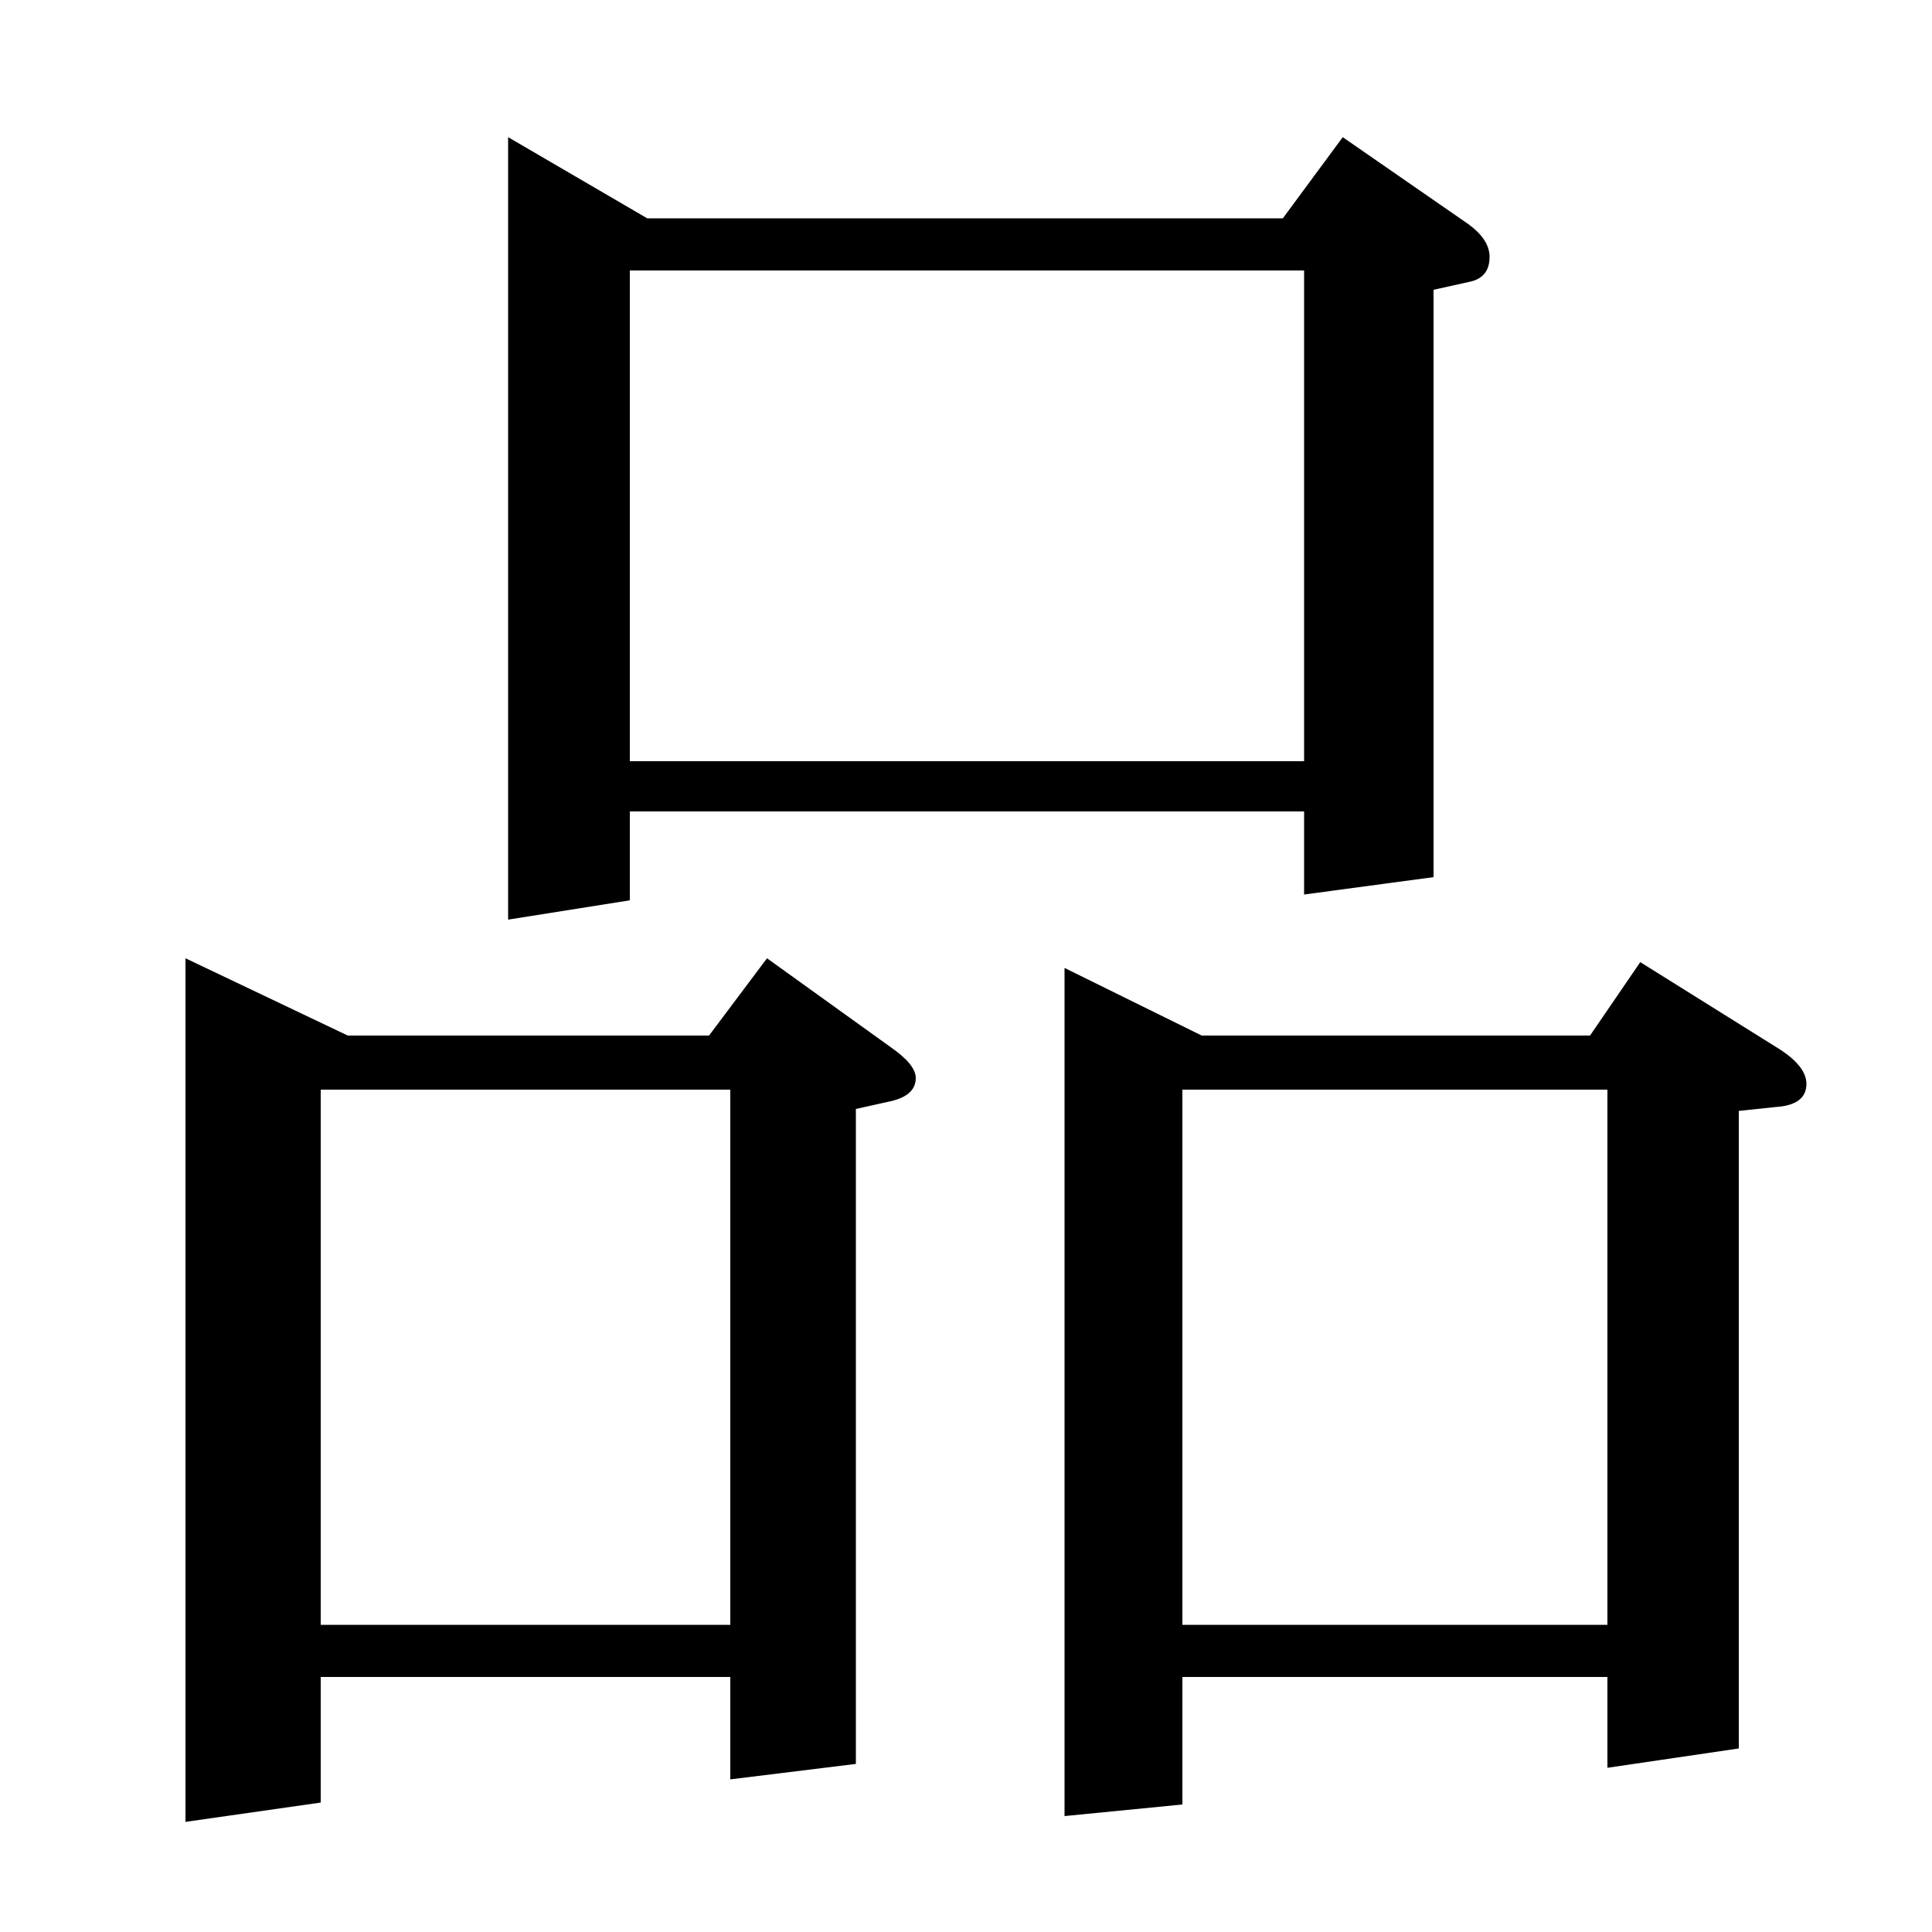 <?xml version="1.0" standalone="no"?>
<!DOCTYPE svg PUBLIC "-//W3C//DTD SVG 1.1//EN" "http://www.w3.org/Graphics/SVG/1.1/DTD/svg11.dtd" >
<svg xmlns="http://www.w3.org/2000/svg" xmlns:xlink="http://www.w3.org/1999/xlink" version="1.1" viewBox="0 -120 1000 1000">
  <g transform="matrix(1 0 0 -1 0 880)">
   <path fill="currentColor"
d="M96 57v447l84 -40h187l30 40l64 -46q13 -9 13 -16q0 -9 -13 -12l-18 -4v-339l-65 -8v53h-212v-65zM166 159h212v277h-212v-277zM263 524v405l72 -42h329l31 42l65 -45q11 -8 11 -17q0 -11 -11 -13l-18 -4v-304l-67 -9v43h-349v-46zM326 606h349v254h-349v-254zM551 60
v439l71 -35h201l26 38l72 -45q14 -9 14 -18q0 -11 -16 -12l-19 -2v-330l-68 -10v47h-220v-66zM612 159h220v277h-220v-277z" />
  </g>

</svg>
